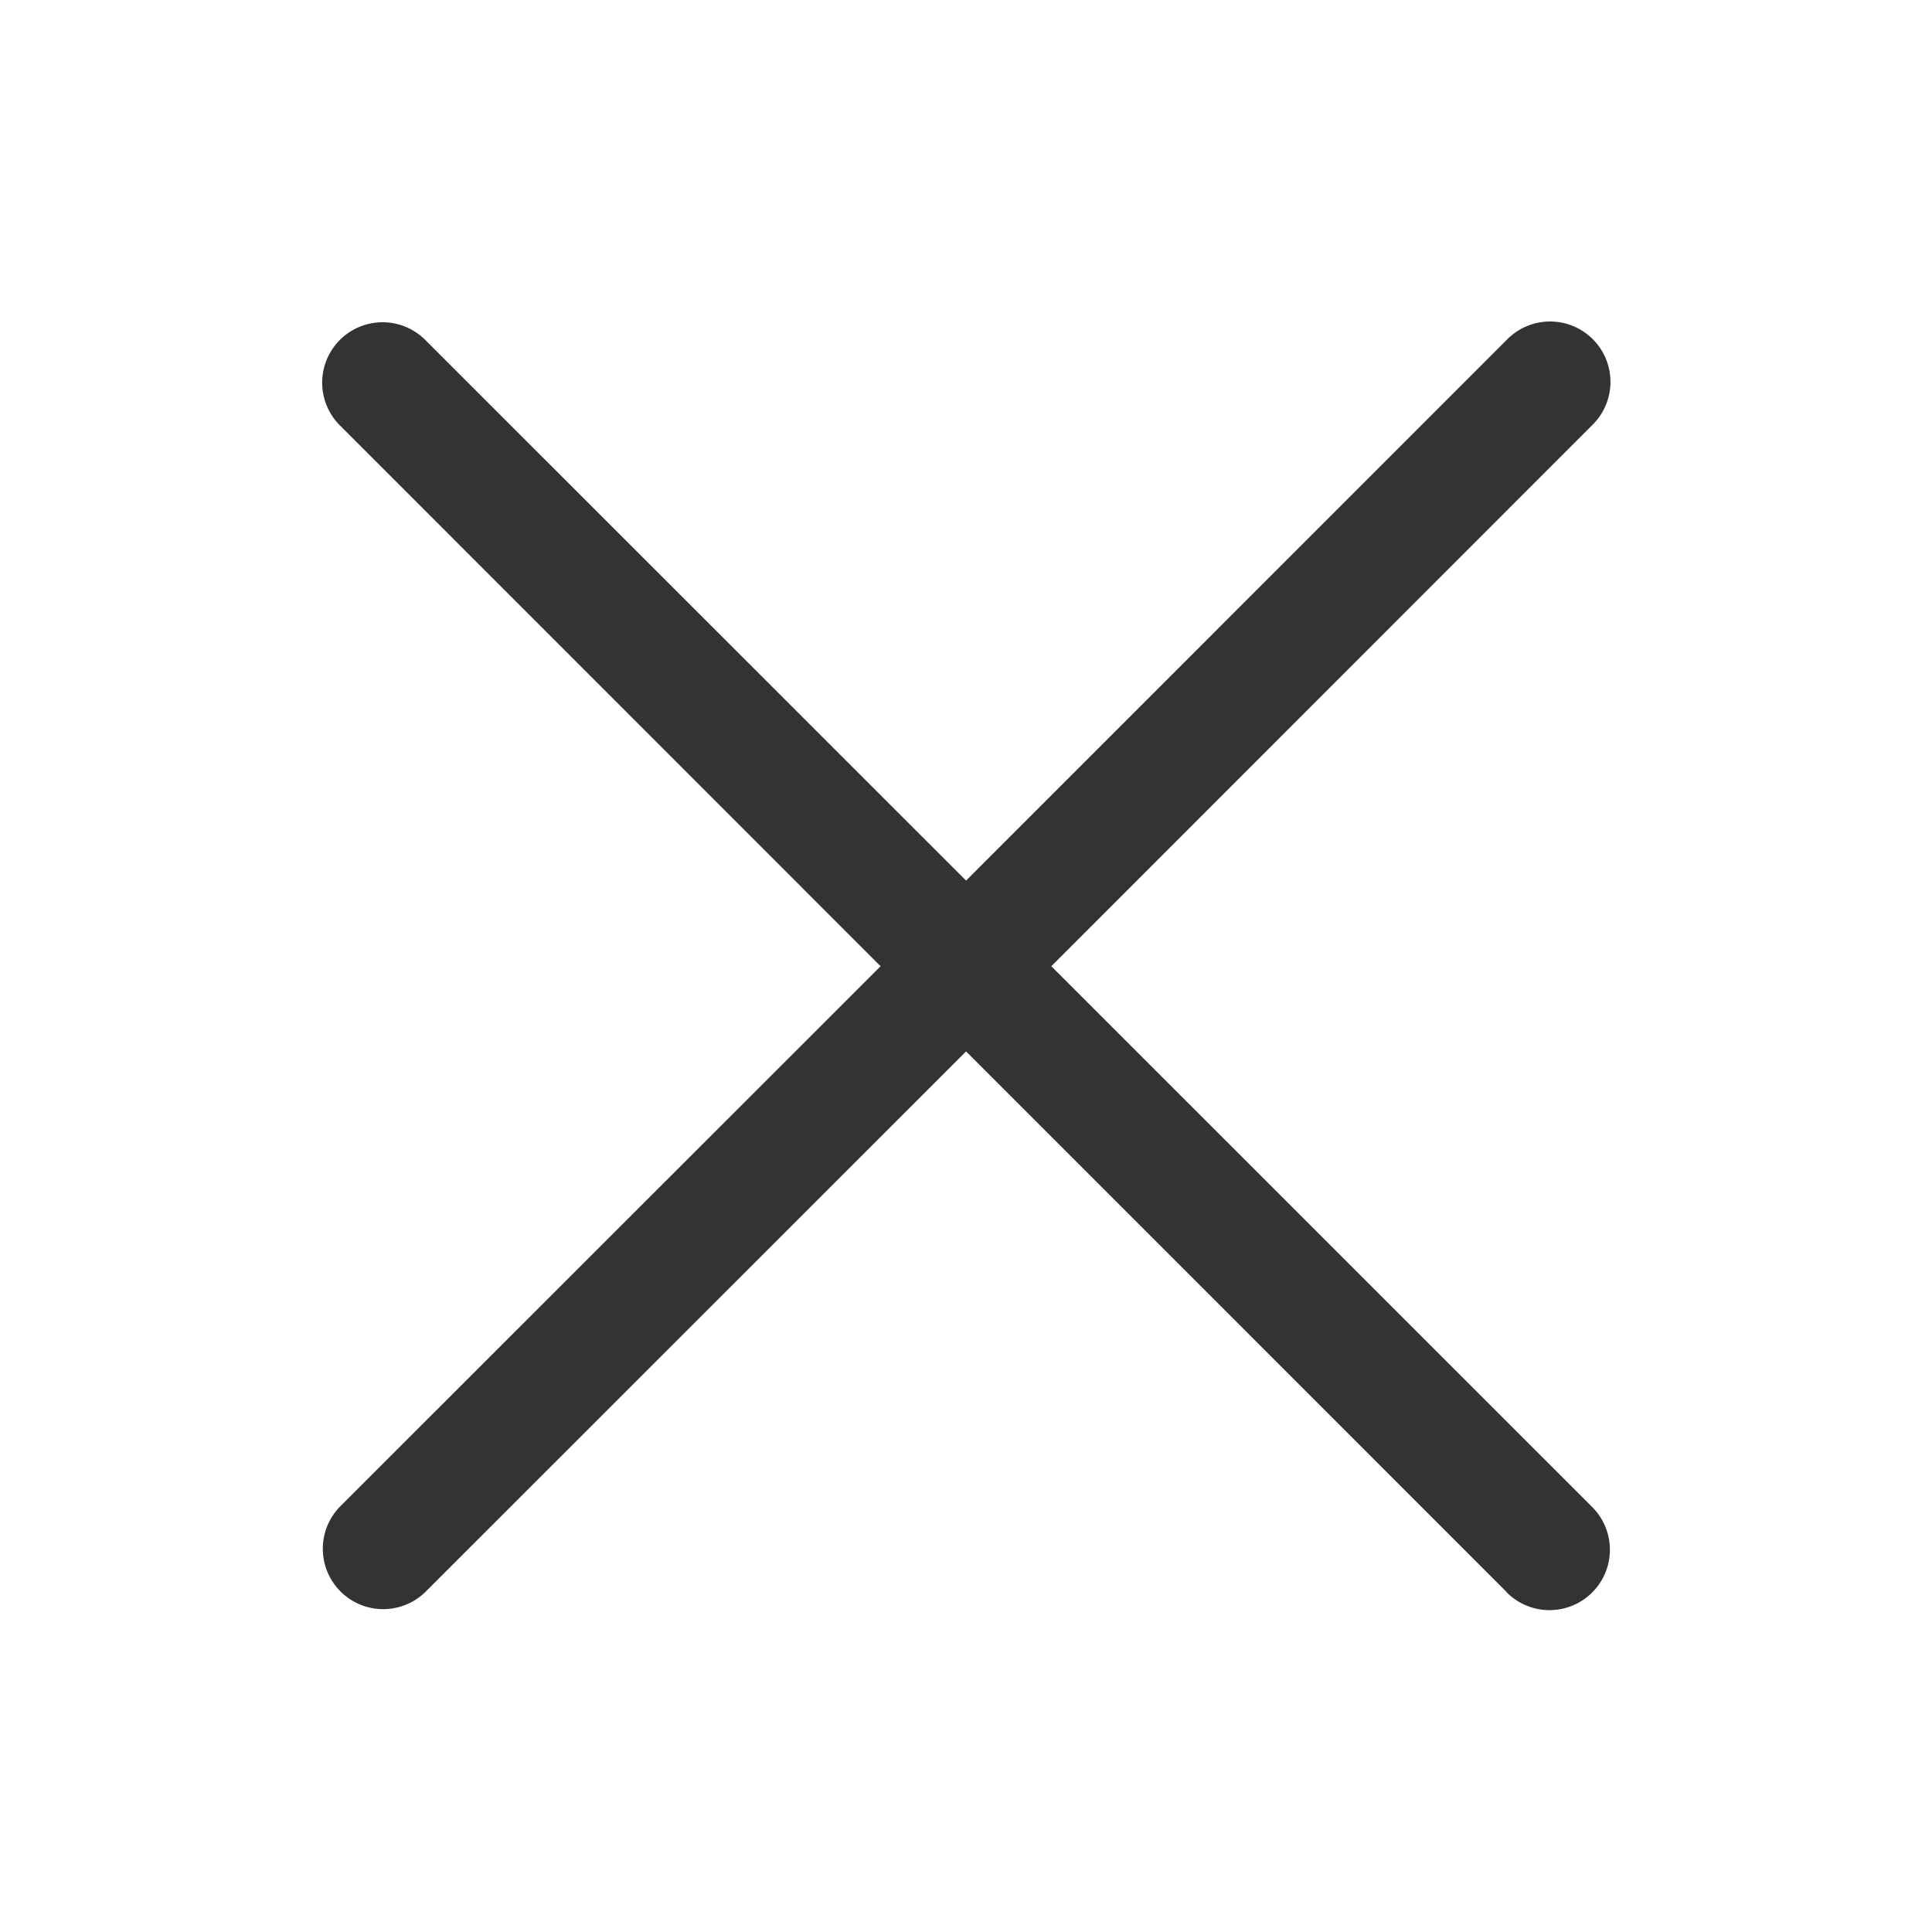 <svg xmlns="http://www.w3.org/2000/svg" width="24" height="24" viewBox="0 0 24 24">
    <path style="fill:none" d="M0 0h24v24H0z"/>
    <path data-name="ic" d="M14.717 15.776 8 9.058l-6.72 6.718a.75.75 0 0 1-1.06-1.061L6.938 8 .221 1.281A.75.75 0 0 1 1.282.22L8 6.936 14.715.22a.75.75 0 1 1 1.061 1.06L9.059 8l6.719 6.718a.75.75 0 0 1-1.061 1.061z" style="fill:#333" transform="translate(4.001 4.003)"/>
</svg>
